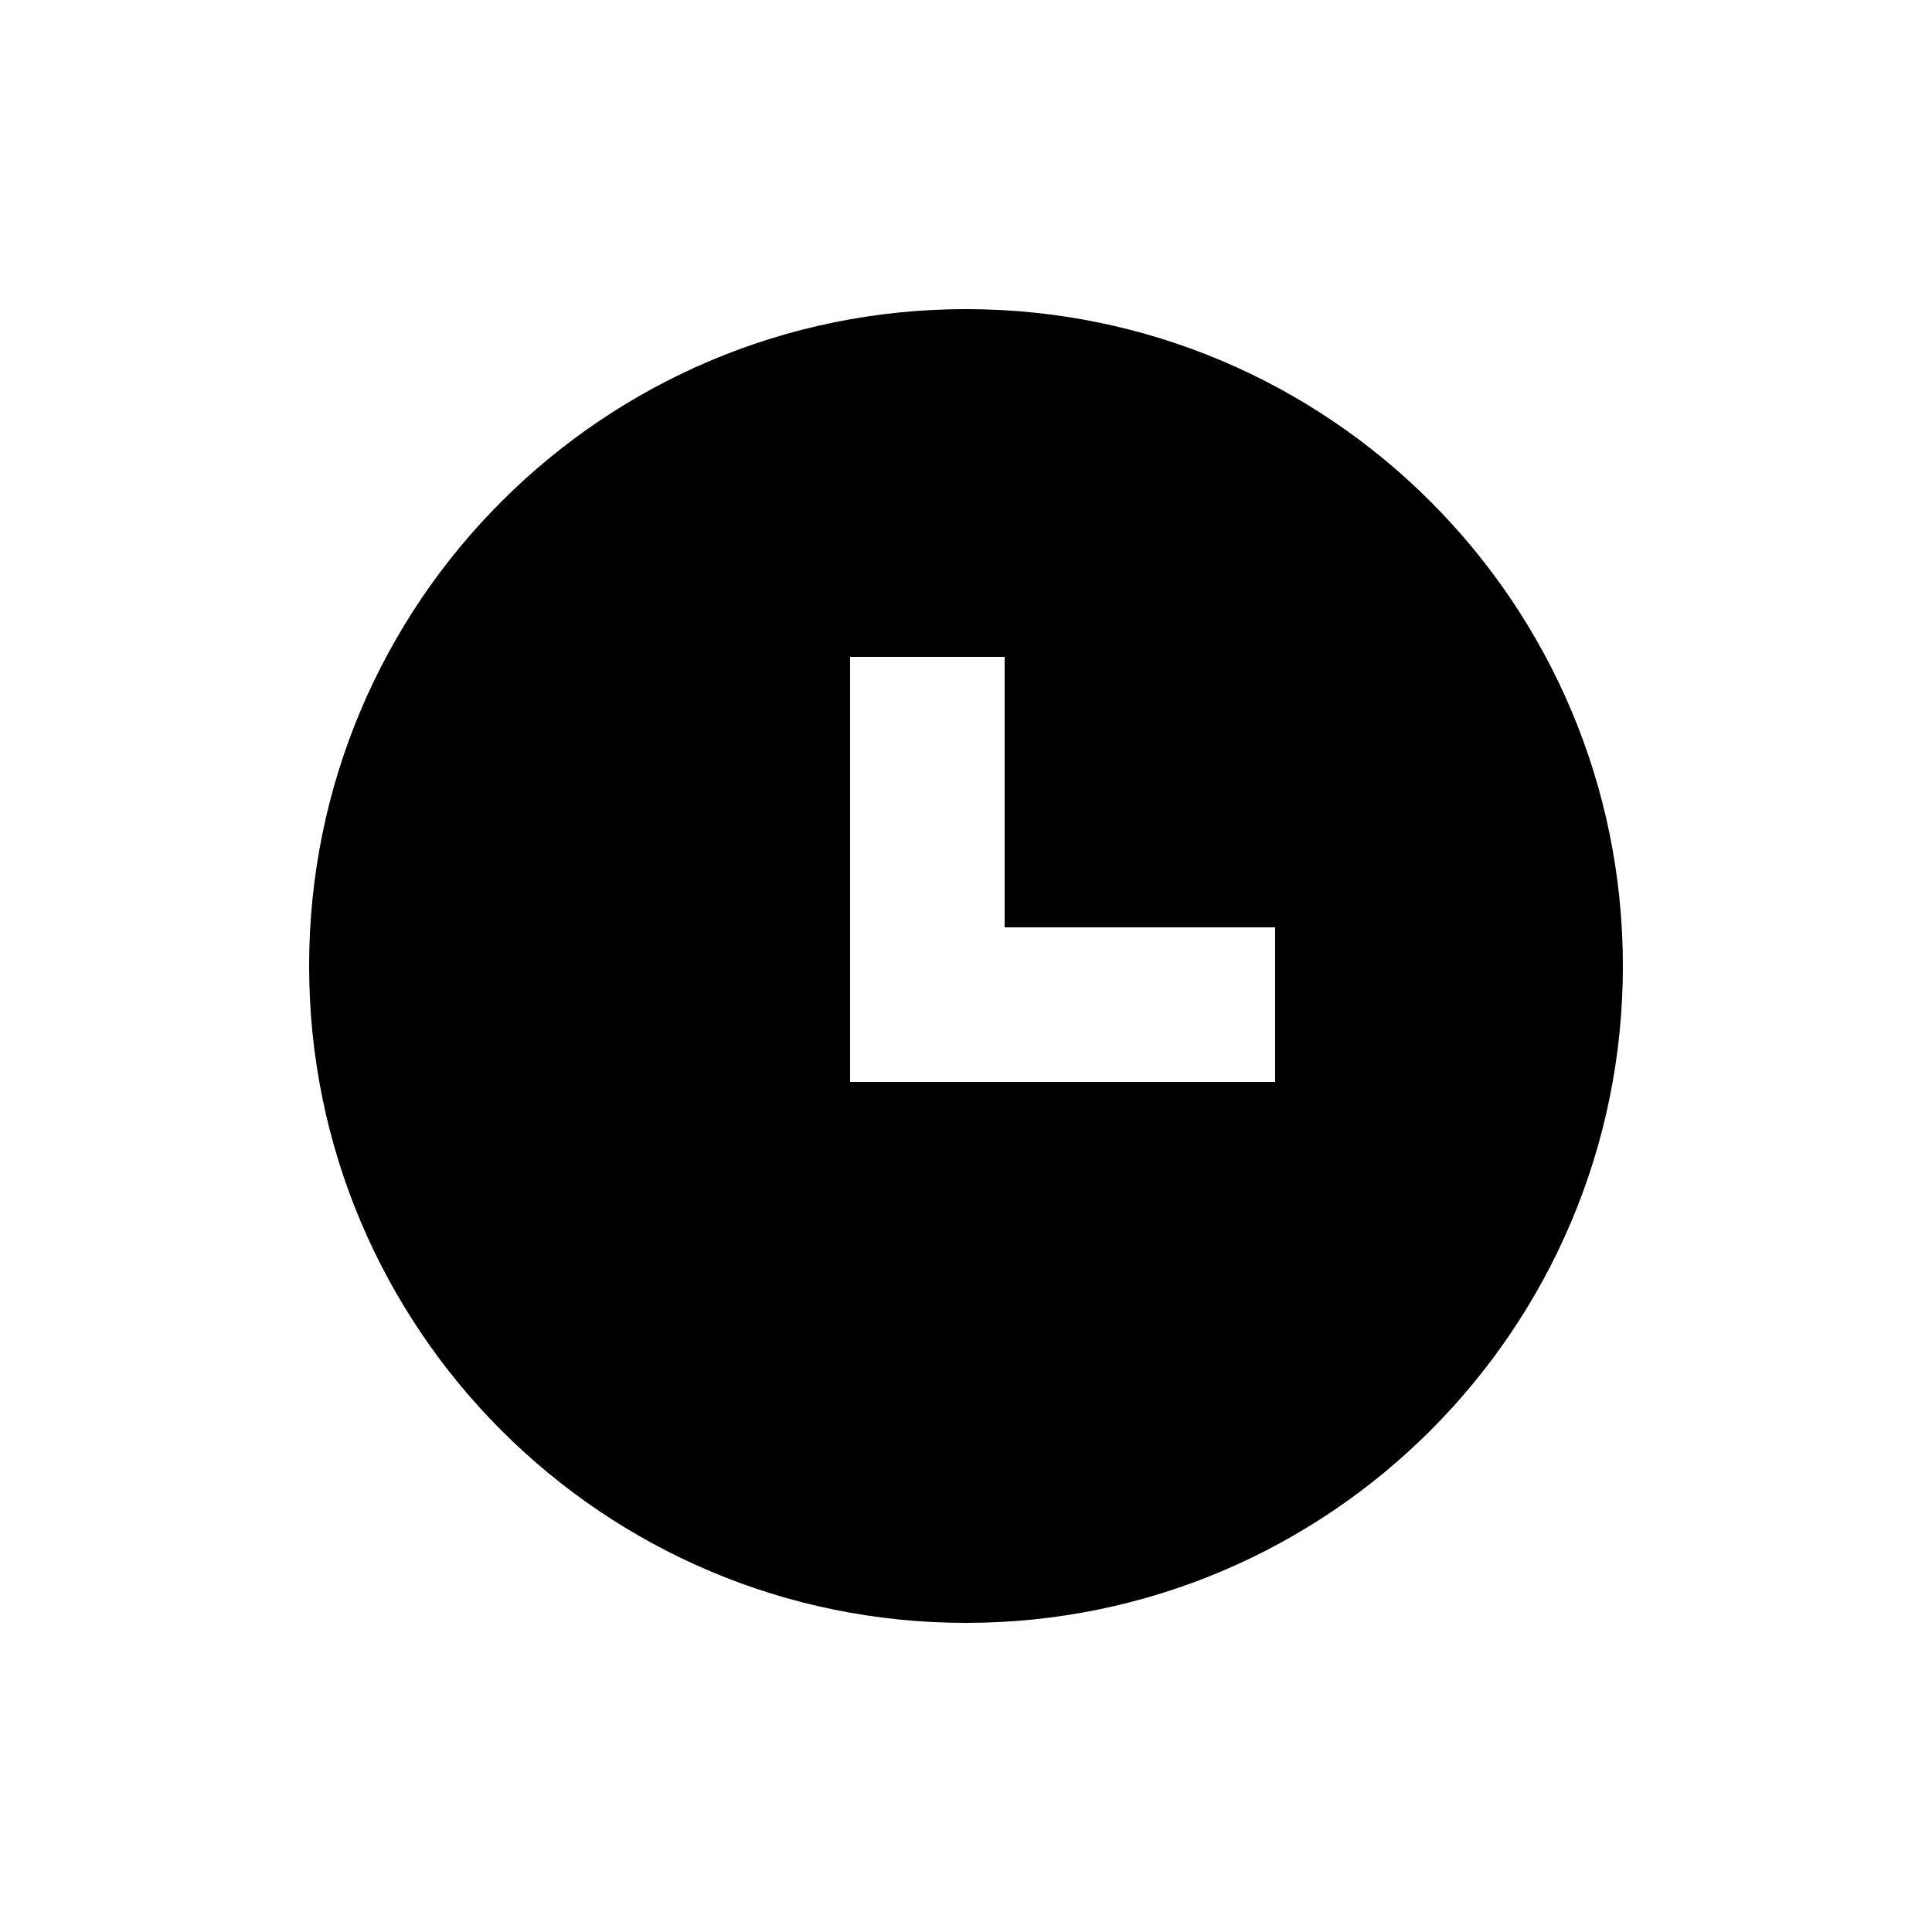 <?xml version="1.0" encoding="UTF-8"?>
<svg width="24px" height="24px" viewBox="0 0 24 24" version="1.1" xmlns="http://www.w3.org/2000/svg" xmlns:xlink="http://www.w3.org/1999/xlink">
    <!-- Generator: Sketch 48.2 (47327) - http://www.bohemiancoding.com/sketch -->
    <title>icon/history</title>
    <desc>Created with Sketch.</desc>
    <defs></defs>
    <g id="Symbols" stroke="none" stroke-width="1" fill="none" fill-rule="evenodd">
        <g id="icon/history">
            <g id="Timeline">
                <g id="Group" transform="translate(3.84, 3.84)" fill="#000000">
                    <path d="M8.64,9.6 L12,9.6 L12,7.68 L8.64,7.68 L8.64,4.32 L6.72,4.32 L6.72,9.6 L8.64,9.6 Z M16.32,8.16 C16.32,12.667 12.666,16.32 8.16,16.32 C3.652,16.32 0,12.667 0,8.16 C0,3.653 3.652,0 8.16,0 C12.666,0 16.32,3.653 16.32,8.16 Z" id="Shape"></path>
                </g>
                <rect id="Bounds" x="0" y="0" width="24" height="24"></rect>
            </g>
        </g>
    </g>
</svg>